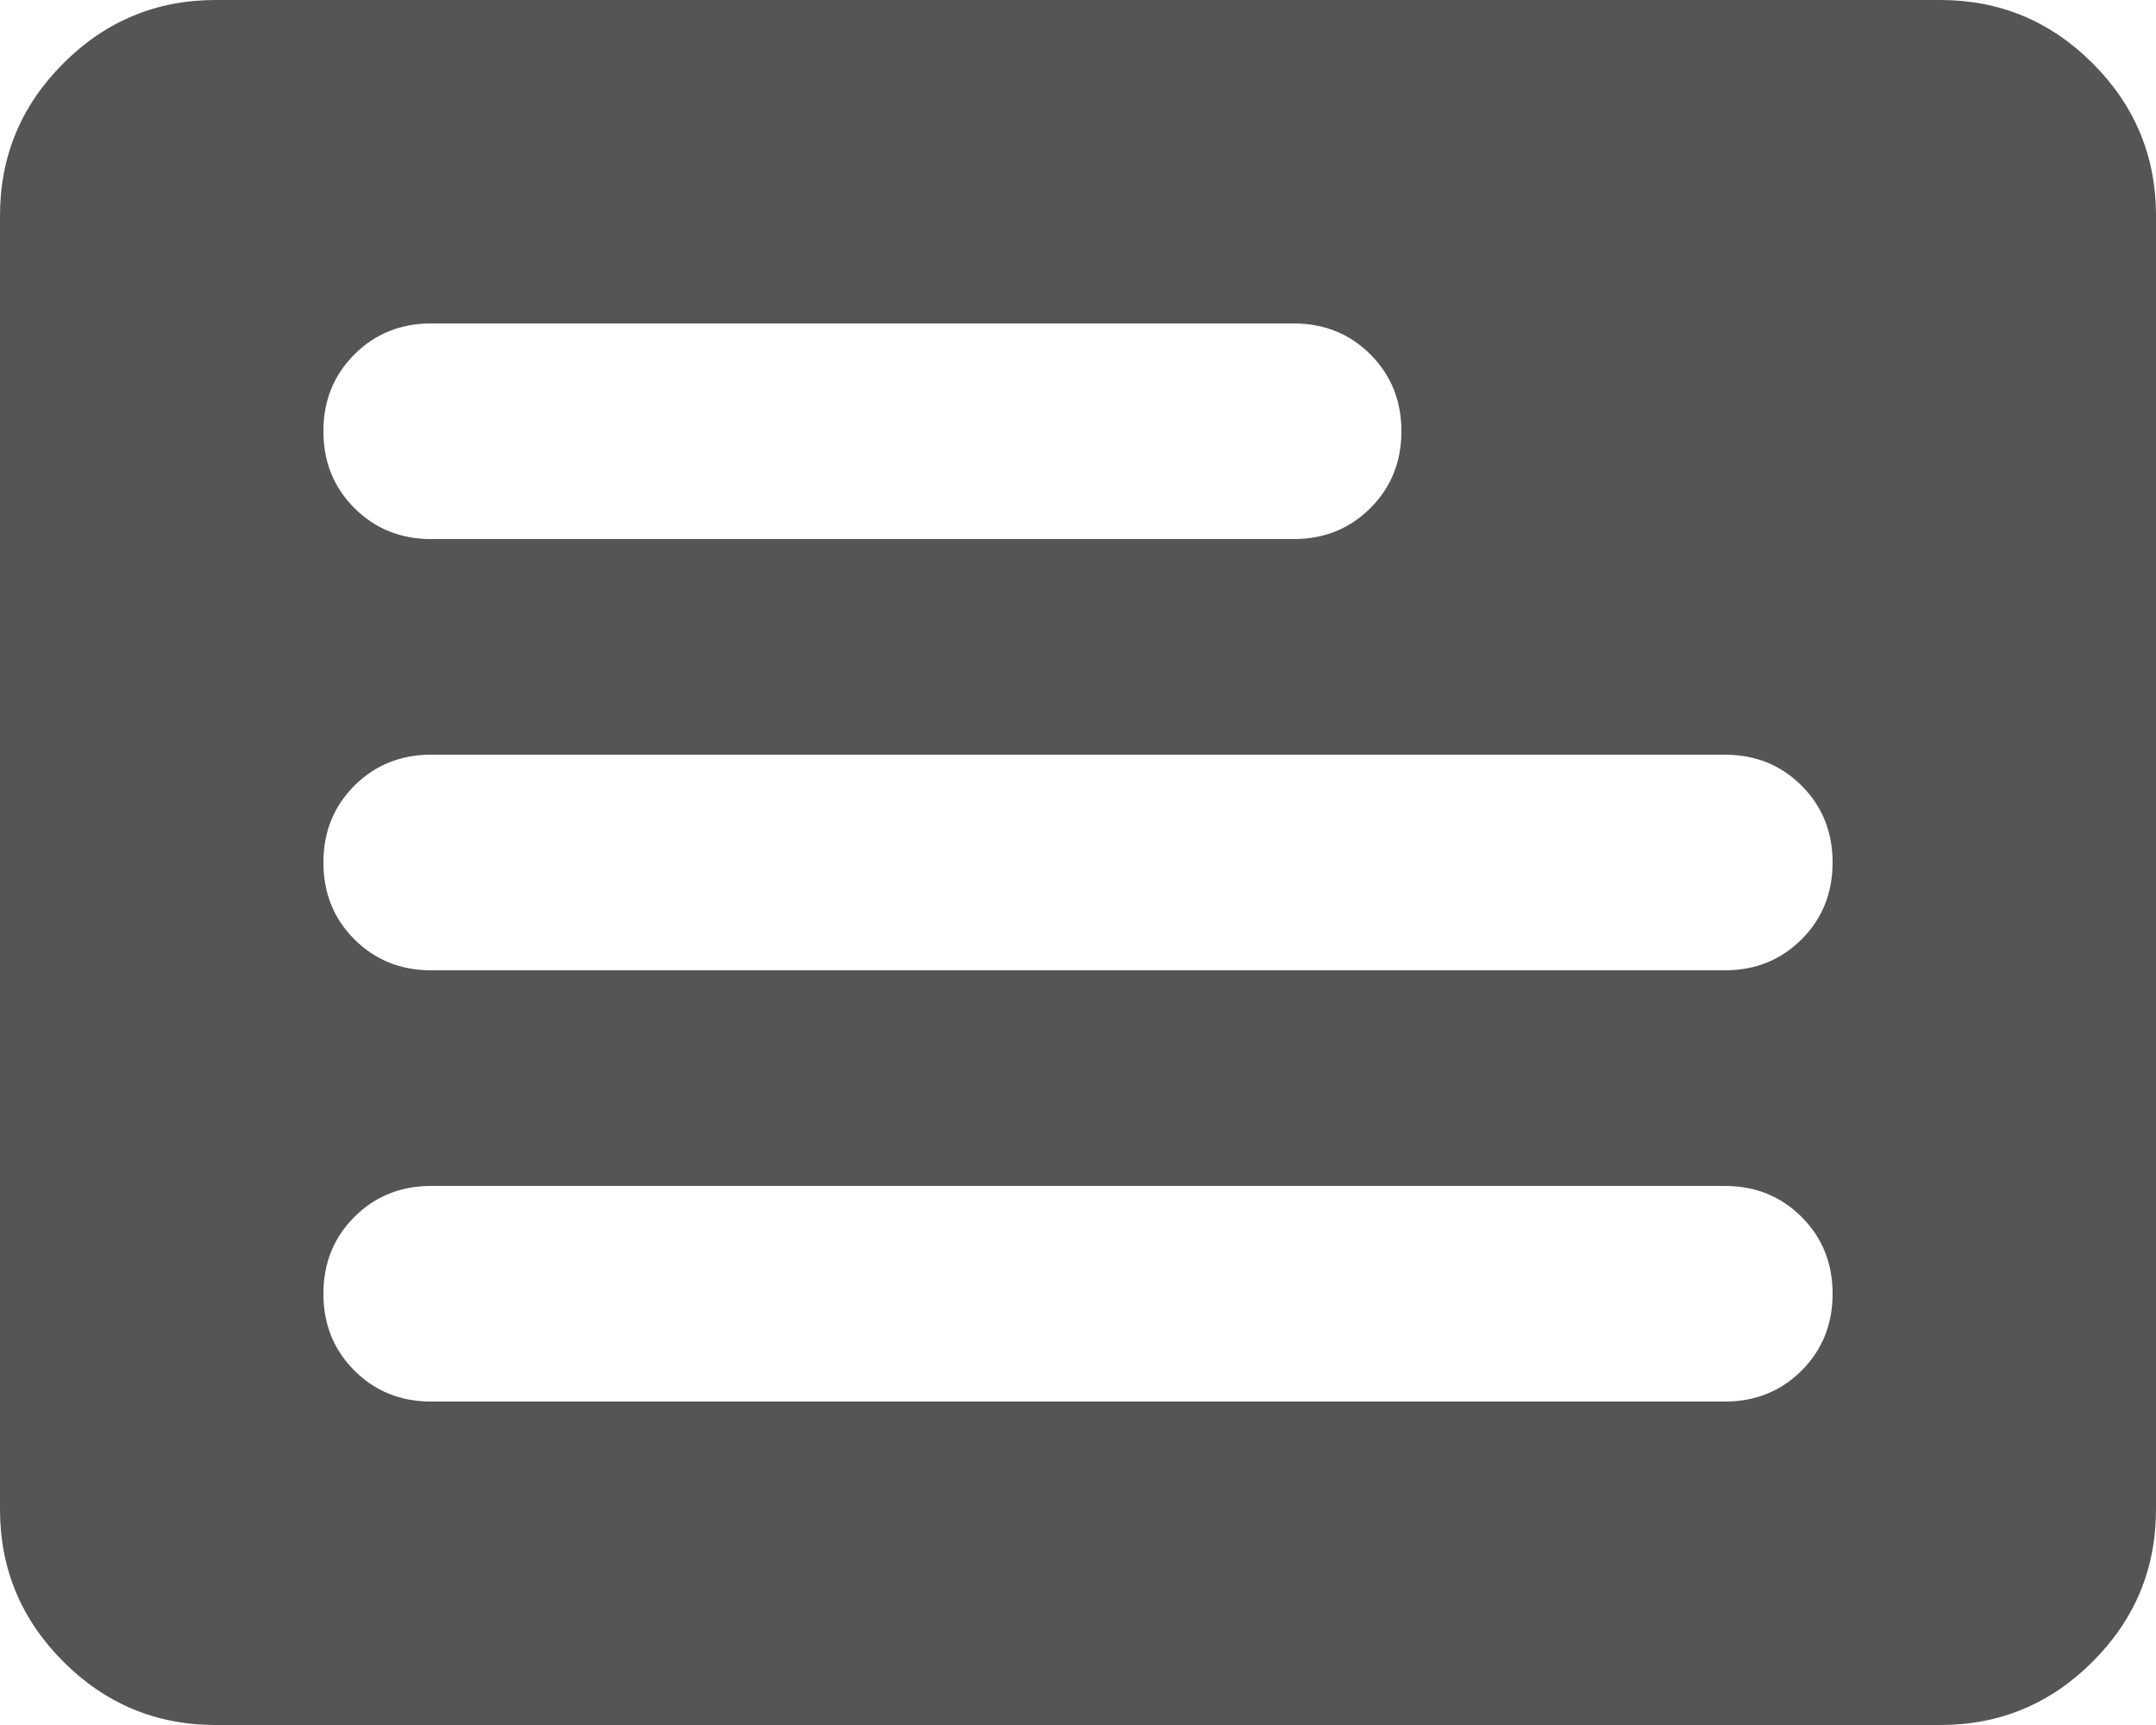 <svg width="40" height="32" viewBox="0 0 40 32" fill="none" xmlns="http://www.w3.org/2000/svg">
<path d="M4 32C2.9 32 1.958 31.608 1.175 30.825C0.392 30.042 0 29.1 0 28V4C0 2.9 0.392 1.958 1.175 1.175C1.958 0.392 2.9 0 4 0H36C37.1 0 38.042 0.392 38.825 1.175C39.608 1.958 40 2.9 40 4V28C40 29.1 39.608 30.042 38.825 30.825C38.042 31.608 37.1 32 36 32H4ZM8 26H32C32.567 26 33.042 25.808 33.425 25.425C33.808 25.042 34 24.567 34 24C34 23.433 33.808 22.958 33.425 22.575C33.042 22.192 32.567 22 32 22H8C7.433 22 6.958 22.192 6.575 22.575C6.192 22.958 6 23.433 6 24C6 24.567 6.192 25.042 6.575 25.425C6.958 25.808 7.433 26 8 26ZM8 18H32C32.567 18 33.042 17.808 33.425 17.425C33.808 17.042 34 16.567 34 16C34 15.433 33.808 14.958 33.425 14.575C33.042 14.192 32.567 14 32 14H8C7.433 14 6.958 14.192 6.575 14.575C6.192 14.958 6 15.433 6 16C6 16.567 6.192 17.042 6.575 17.425C6.958 17.808 7.433 18 8 18ZM8 10H24C24.567 10 25.042 9.808 25.425 9.425C25.808 9.042 26 8.567 26 8C26 7.433 25.808 6.958 25.425 6.575C25.042 6.192 24.567 6 24 6H8C7.433 6 6.958 6.192 6.575 6.575C6.192 6.958 6 7.433 6 8C6 8.567 6.192 9.042 6.575 9.425C6.958 9.808 7.433 10 8 10Z" fill="#555555"/>
</svg>
